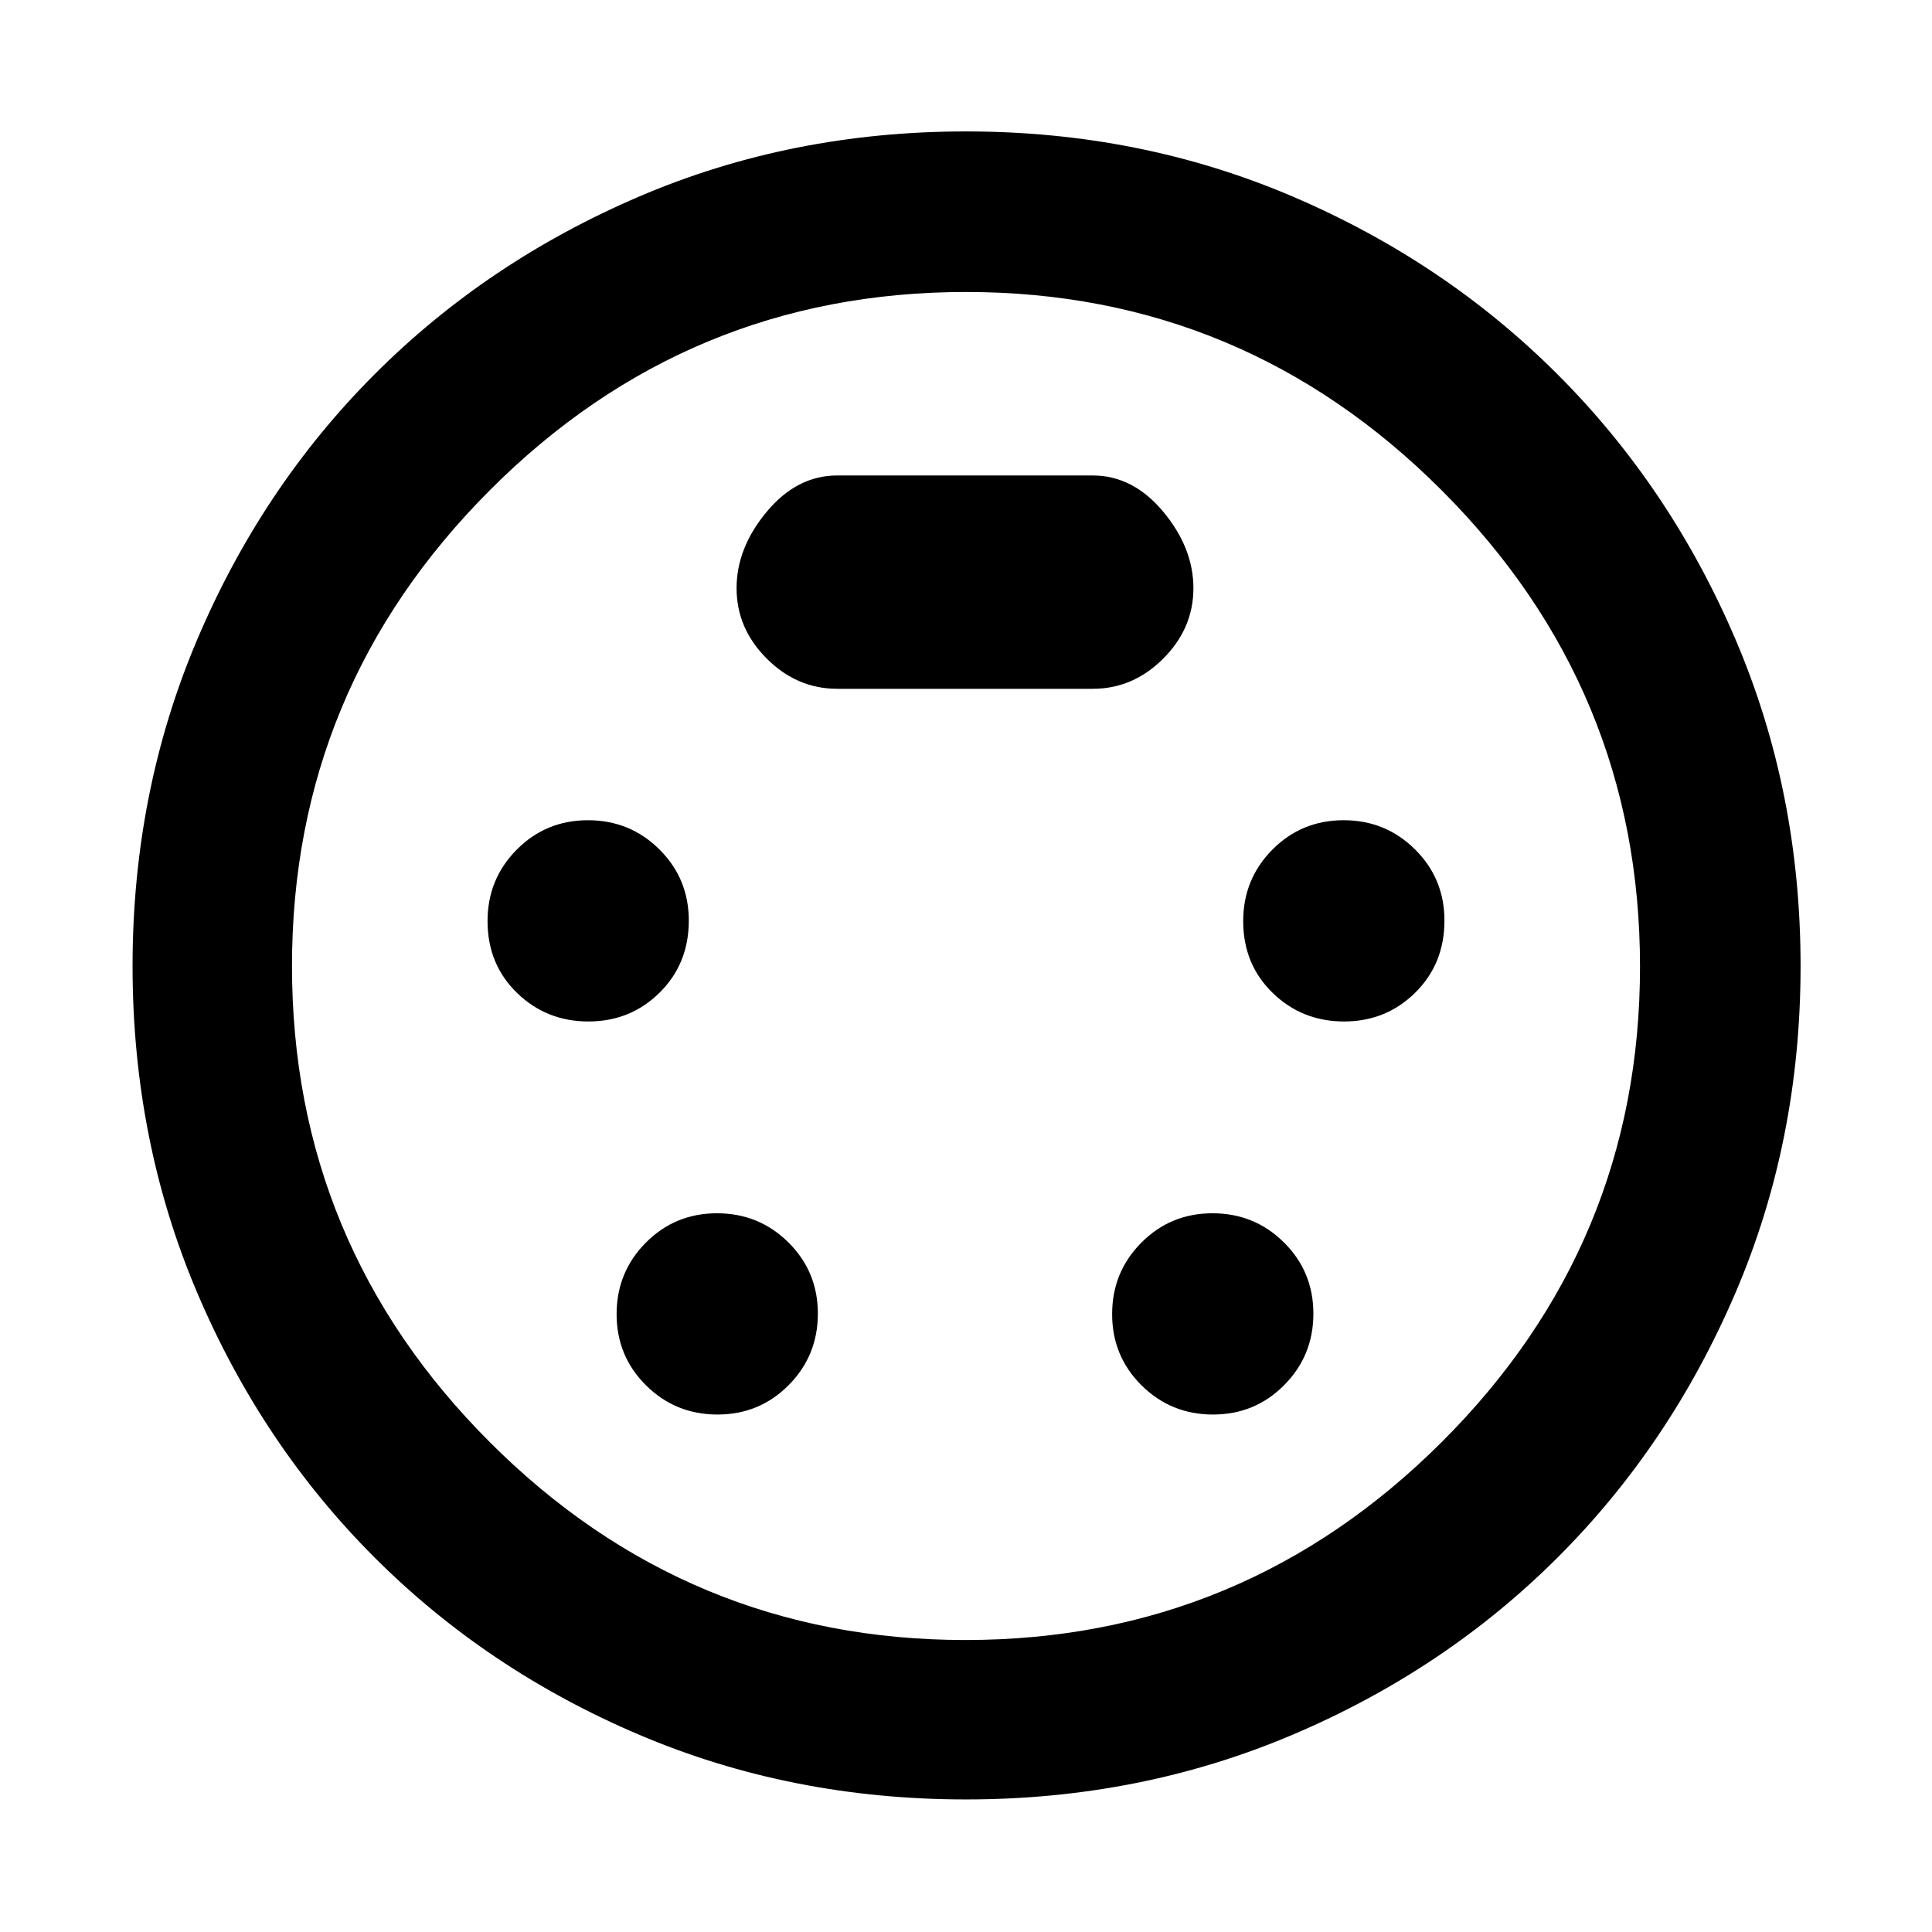 <svg xmlns="http://www.w3.org/2000/svg" width="48" height="48" viewBox="0 -960 960 960"><path d="M480-65.869q-86.846 0-162.38-32.13-75.533-32.131-131.512-88.109-55.978-55.979-88.109-131.512Q65.87-393.154 65.87-480q0-86.554 32.13-162.234 32.131-75.679 88.035-131.686 55.903-56.006 131.485-88.391Q393.1-894.696 480-894.696q86.554 0 162.18 32.29 75.625 32.29 131.78 88.446 56.156 56.155 88.446 131.78 32.29 75.626 32.29 162.18 0 86.9-32.385 162.481-32.385 75.582-88.391 131.485-56.007 55.904-131.686 88.035Q566.554-65.87 480-65.87ZM480-480Zm-187.621 27.565q20.882 0 35.382-14.335 14.5-14.335 14.5-35.782 0-20.883-14.618-35.383-14.617-14.5-35.5-14.5-20.882 0-35.382 14.618-14.5 14.618-14.5 35.5 0 21.447 14.618 35.665 14.617 14.217 35.5 14.217Zm375.478 0q20.882 0 35.382-14.335 14.5-14.335 14.5-35.782 0-20.883-14.618-35.383-14.617-14.5-35.5-14.5-20.882 0-35.382 14.618-14.5 14.618-14.5 35.5 0 21.447 14.618 35.665 14.617 14.217 35.5 14.217ZM356.509-257.13q20.882 0 35.382-14.618 14.5-14.618 14.5-35.5 0-20.882-14.617-35.382-14.618-14.5-35.5-14.5-20.883 0-35.383 14.617-14.5 14.618-14.5 35.5 0 20.883 14.618 35.383 14.618 14.5 35.5 14.5Zm246.217 0q20.883 0 35.383-14.618 14.5-14.618 14.5-35.5 0-20.882-14.618-35.382-14.618-14.5-35.5-14.5-20.882 0-35.382 14.617-14.5 14.618-14.5 35.5 0 20.883 14.617 35.383 14.618 14.5 35.5 14.5ZM416-617.739h127q20 0 35-15t15-35q0-20-15-38t-35-18H416q-20 0-35 18t-15 38q0 20 15 35t35 15Zm63.712 472.652q138.027 0 236.614-98.299 98.587-98.3 98.587-236.326 0-138.027-98.512-236.614-98.512-98.587-236.396-98.587-138.309 0-236.614 98.512-98.304 98.512-98.304 236.396 0 138.309 98.299 236.614 98.3 98.304 236.326 98.304Z"/></svg>
